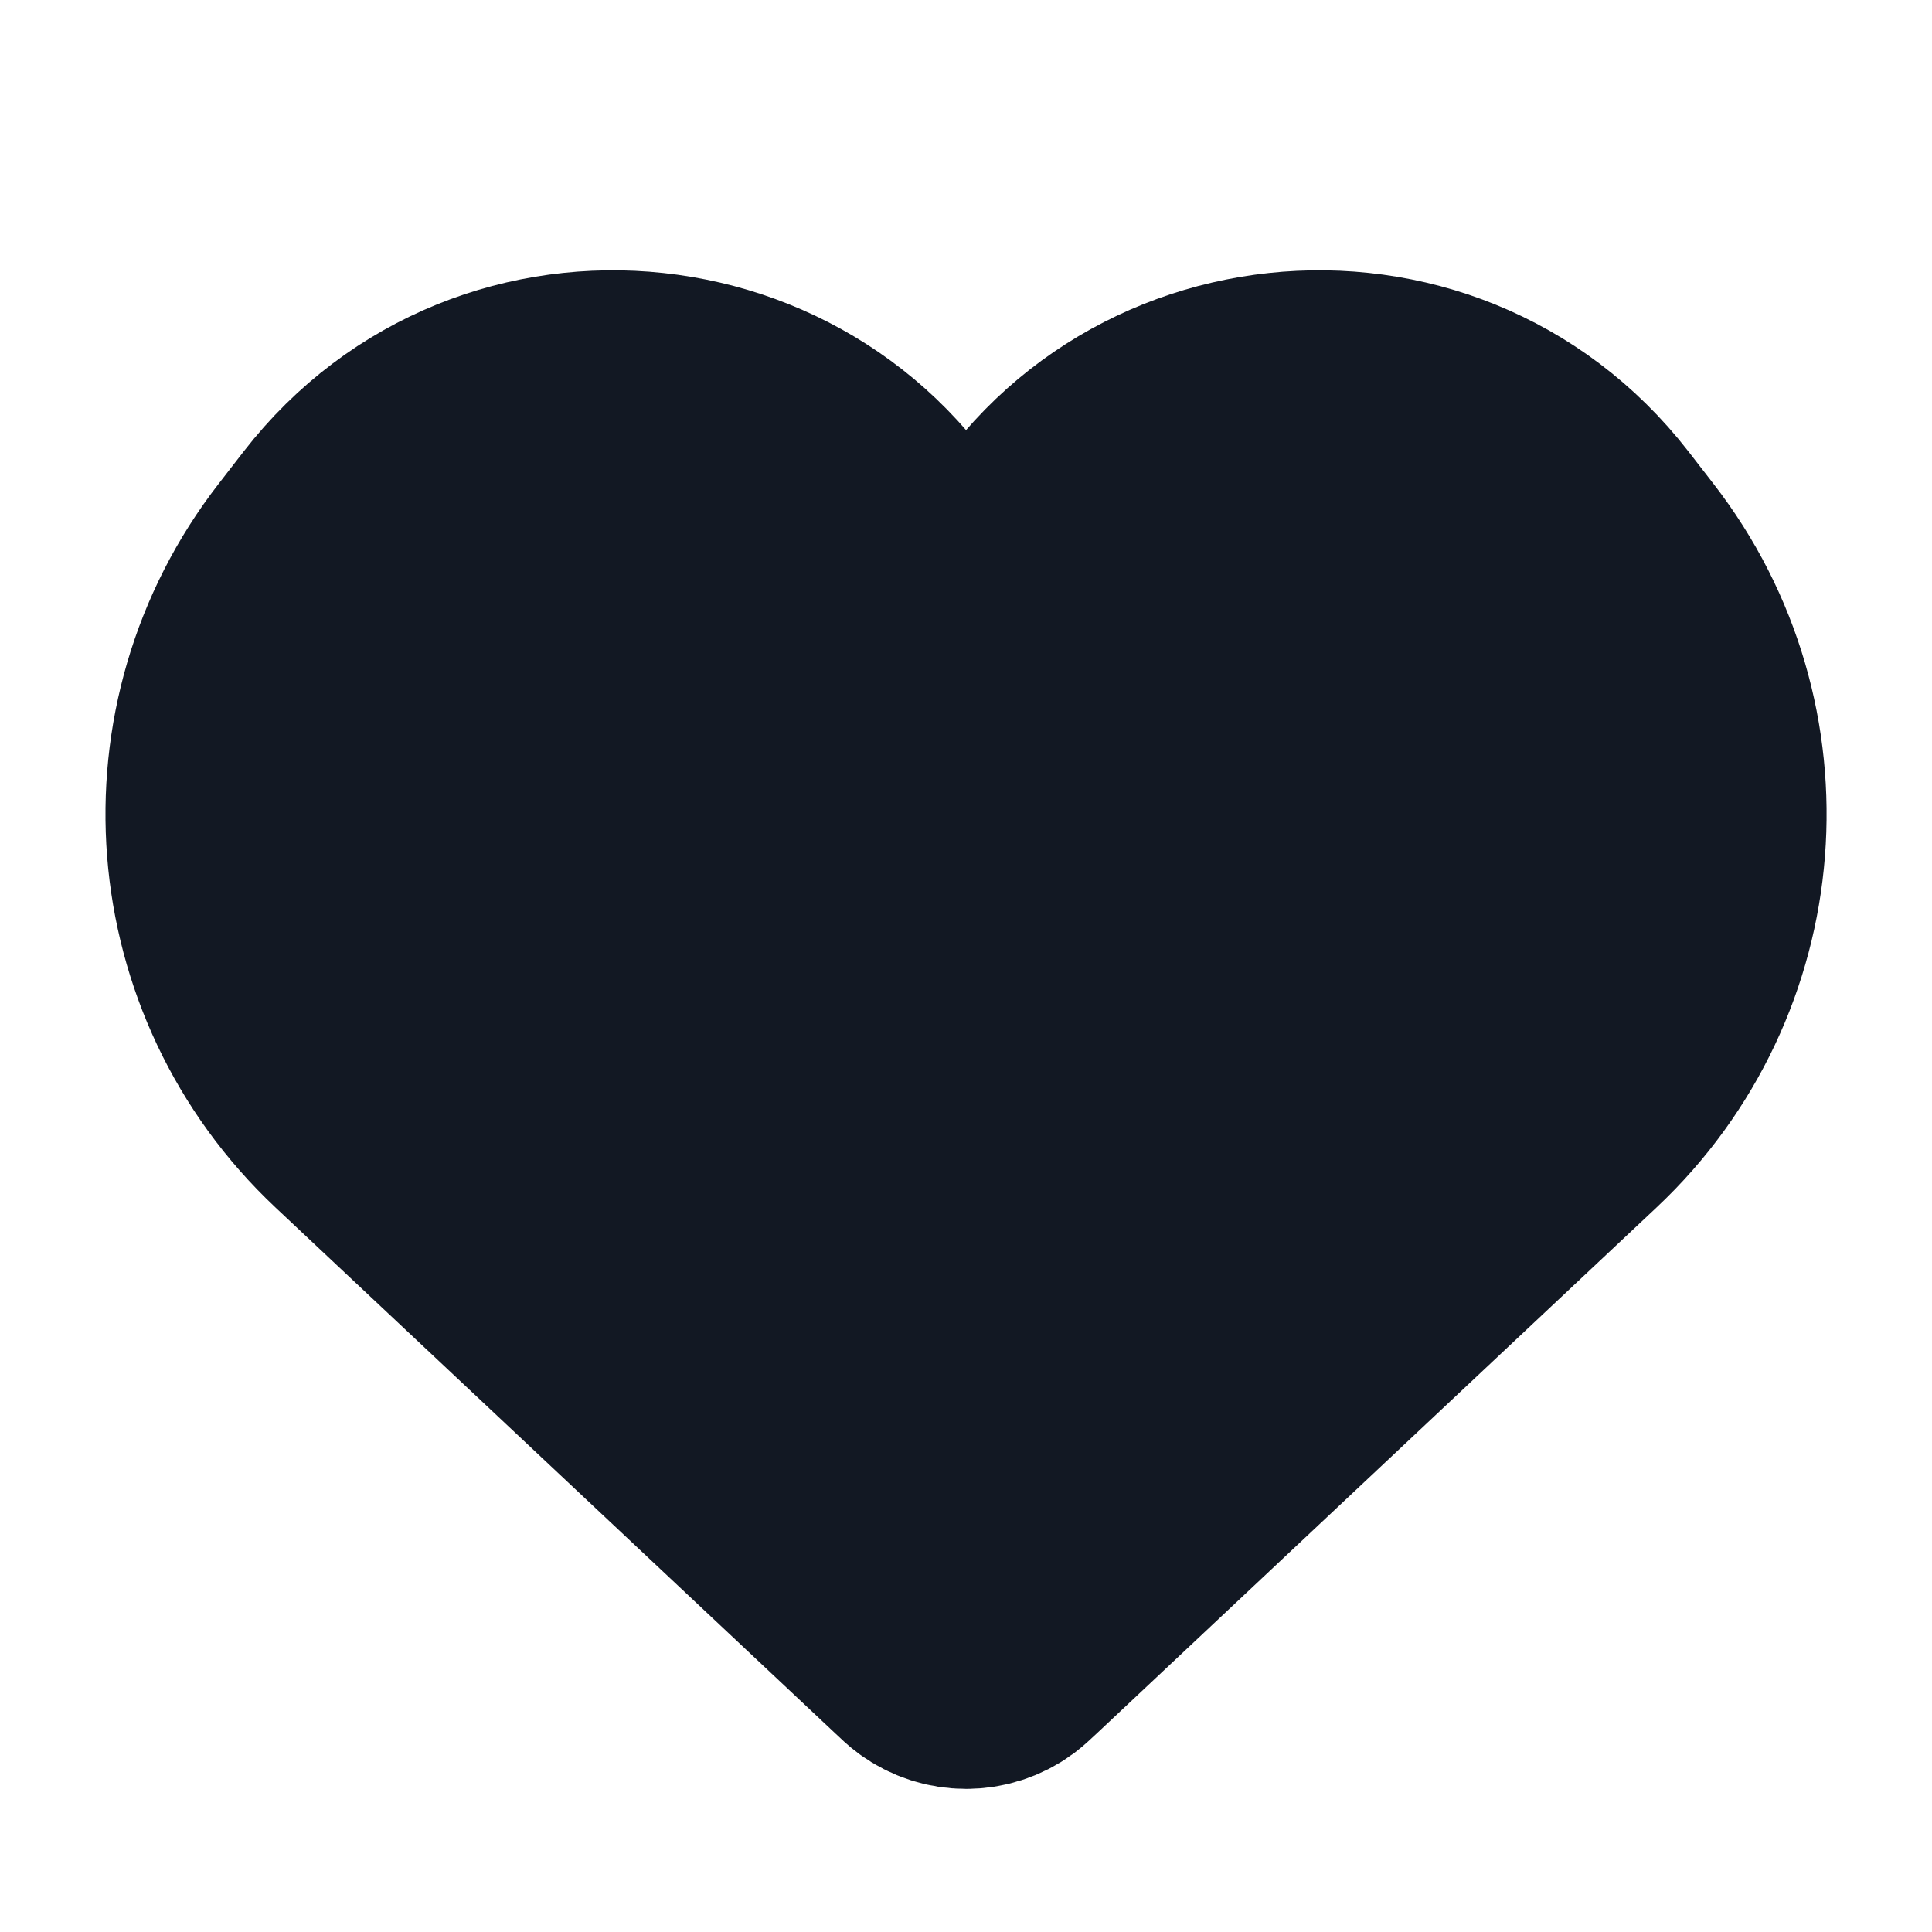 <svg xmlns="http://www.w3.org/2000/svg" width="16" height="16" viewBox="0 0 16 16" fill="none">
  <path d="M2.967 9.272L7.603 13.627C7.654 13.675 7.68 13.7 7.705 13.718C7.881 13.847 8.12 13.847 8.296 13.718C8.32 13.7 8.346 13.675 8.398 13.627L13.033 9.272C14.337 8.047 14.496 6.031 13.399 4.618L13.193 4.352C11.88 2.661 9.247 2.944 8.325 4.876C8.195 5.149 7.806 5.149 7.676 4.876C6.754 2.944 4.12 2.661 2.808 4.352L2.602 4.618C1.505 6.031 1.663 8.047 2.967 9.272Z" fill="#121823" stroke="#121823" stroke-width="2"/>
</svg>